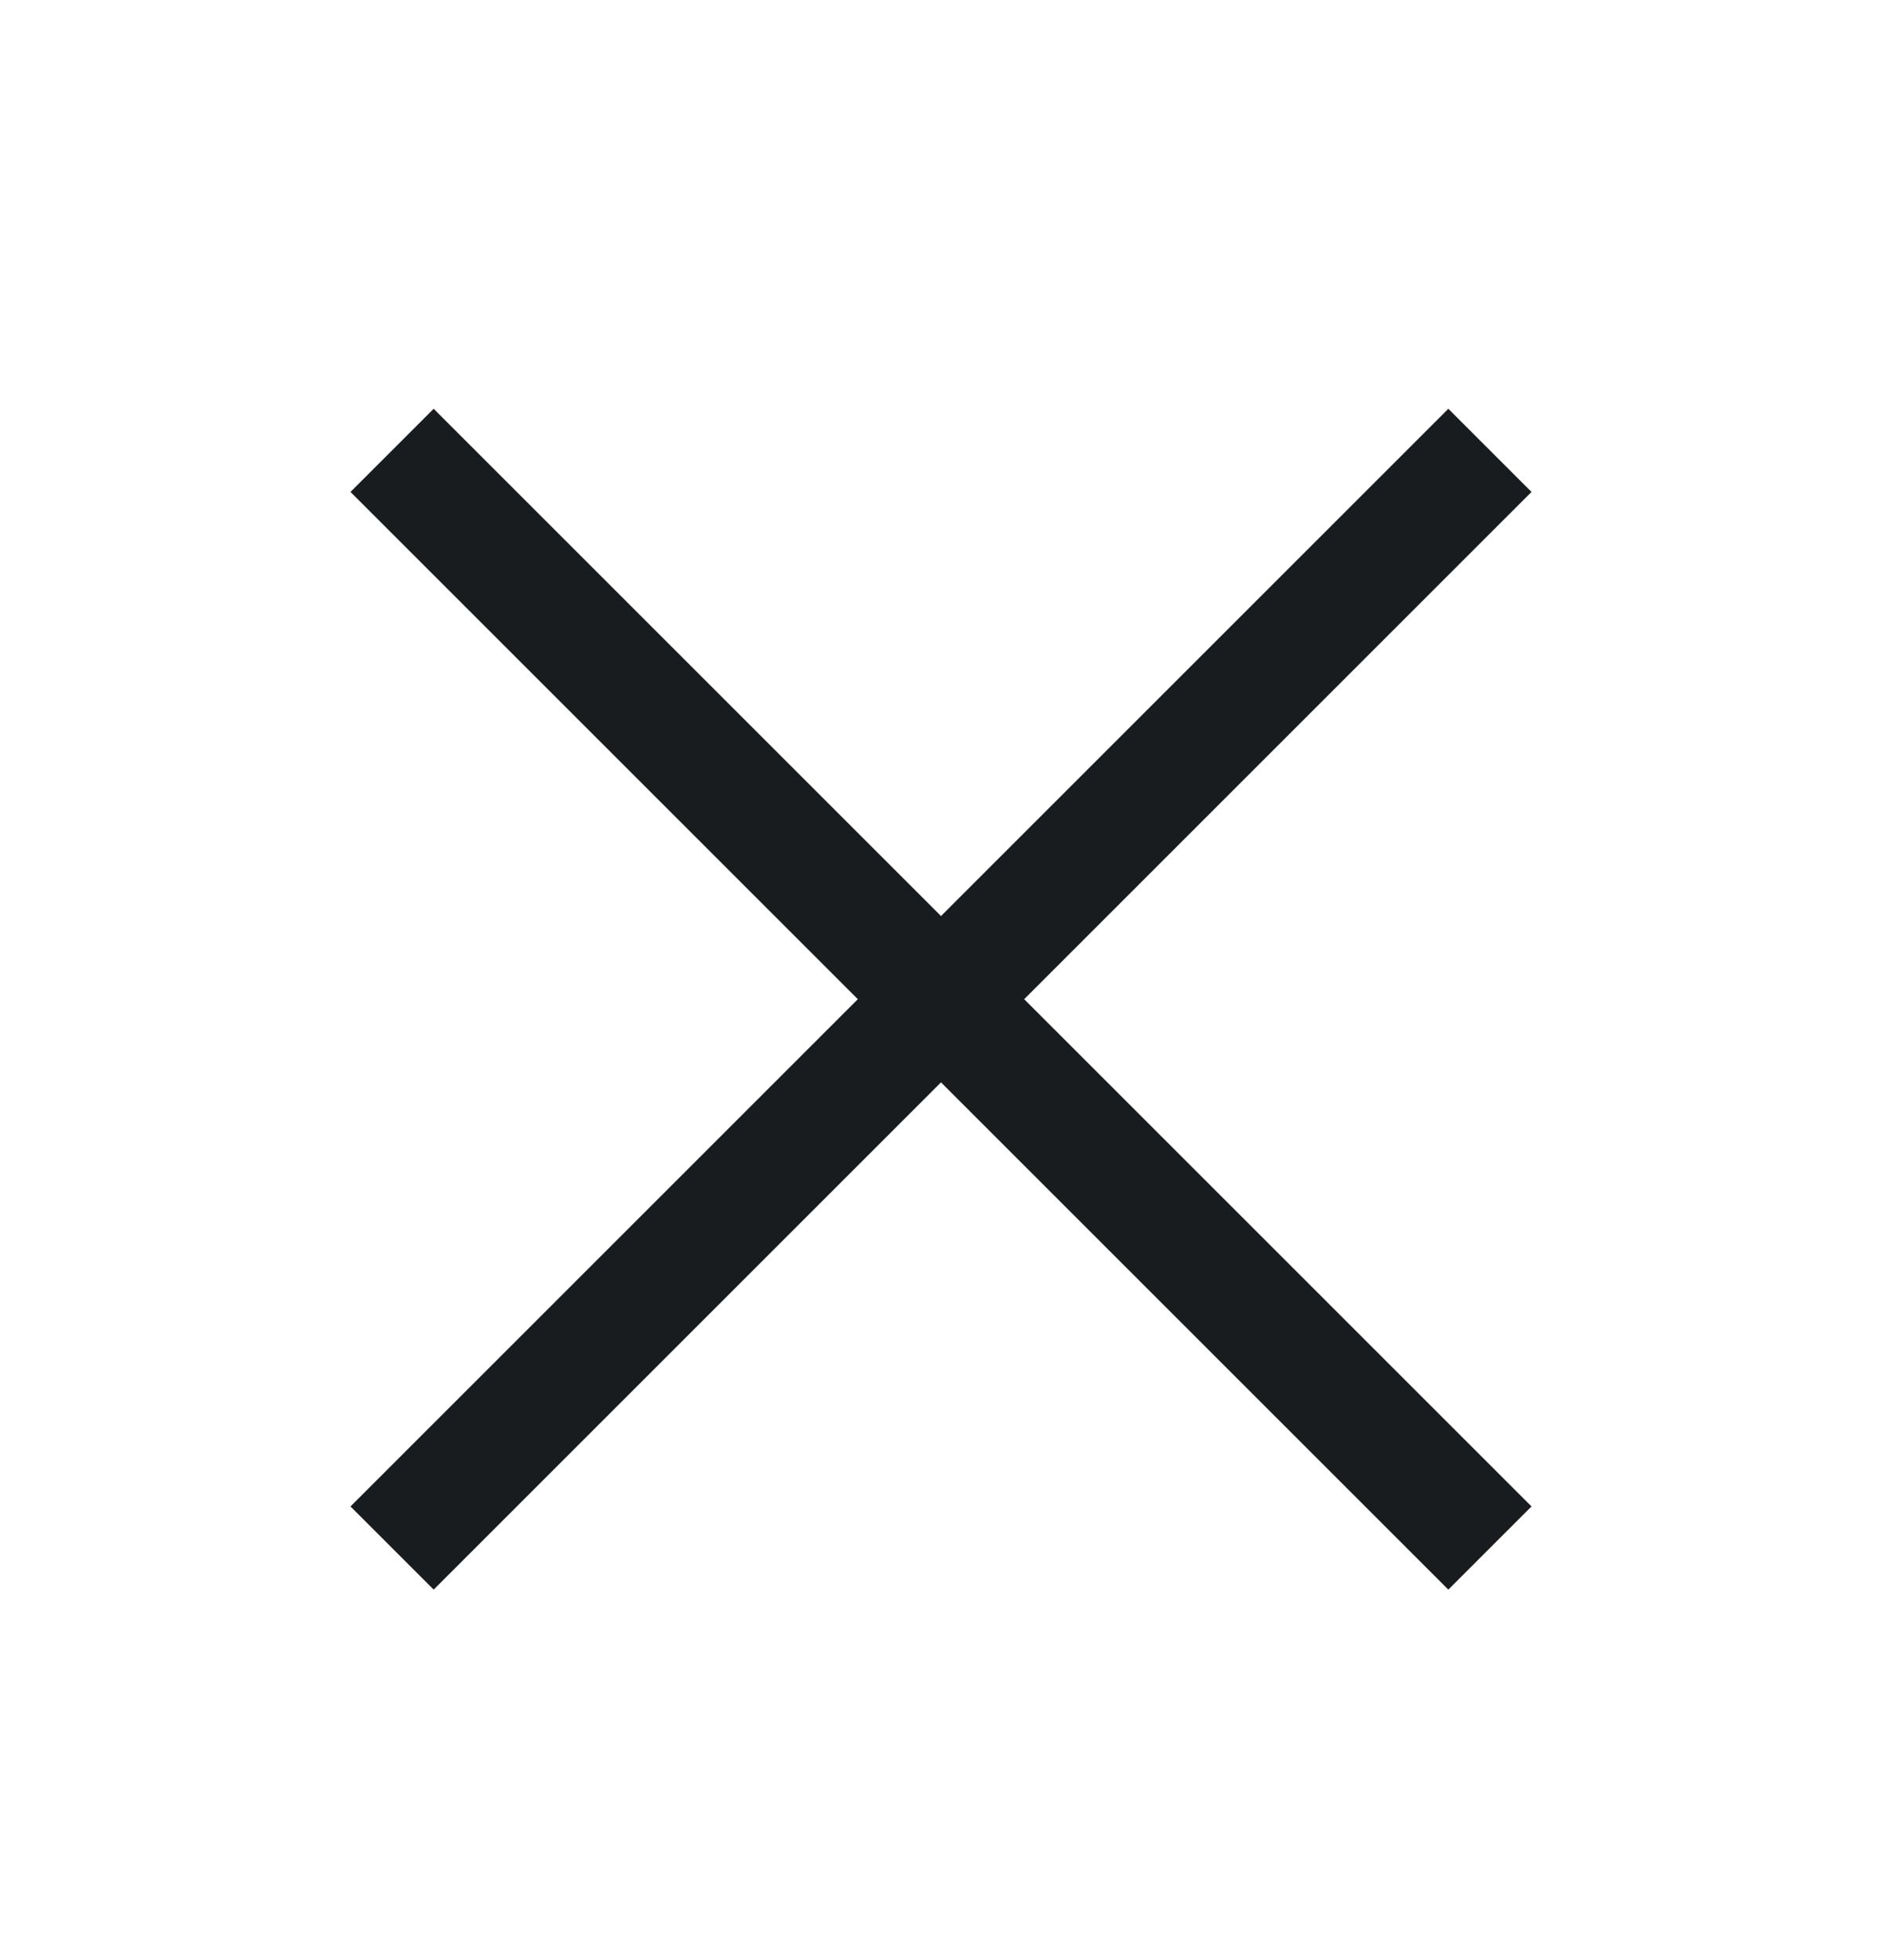 <svg width="24" height="25" viewBox="0 0 24 25" fill="none" xmlns="http://www.w3.org/2000/svg">
<path d="M5 5.744L19 19.744M19 5.744L5 19.744" stroke="#191C1E" stroke-width="1.5" stroke-linejoin="round"/>
</svg>
